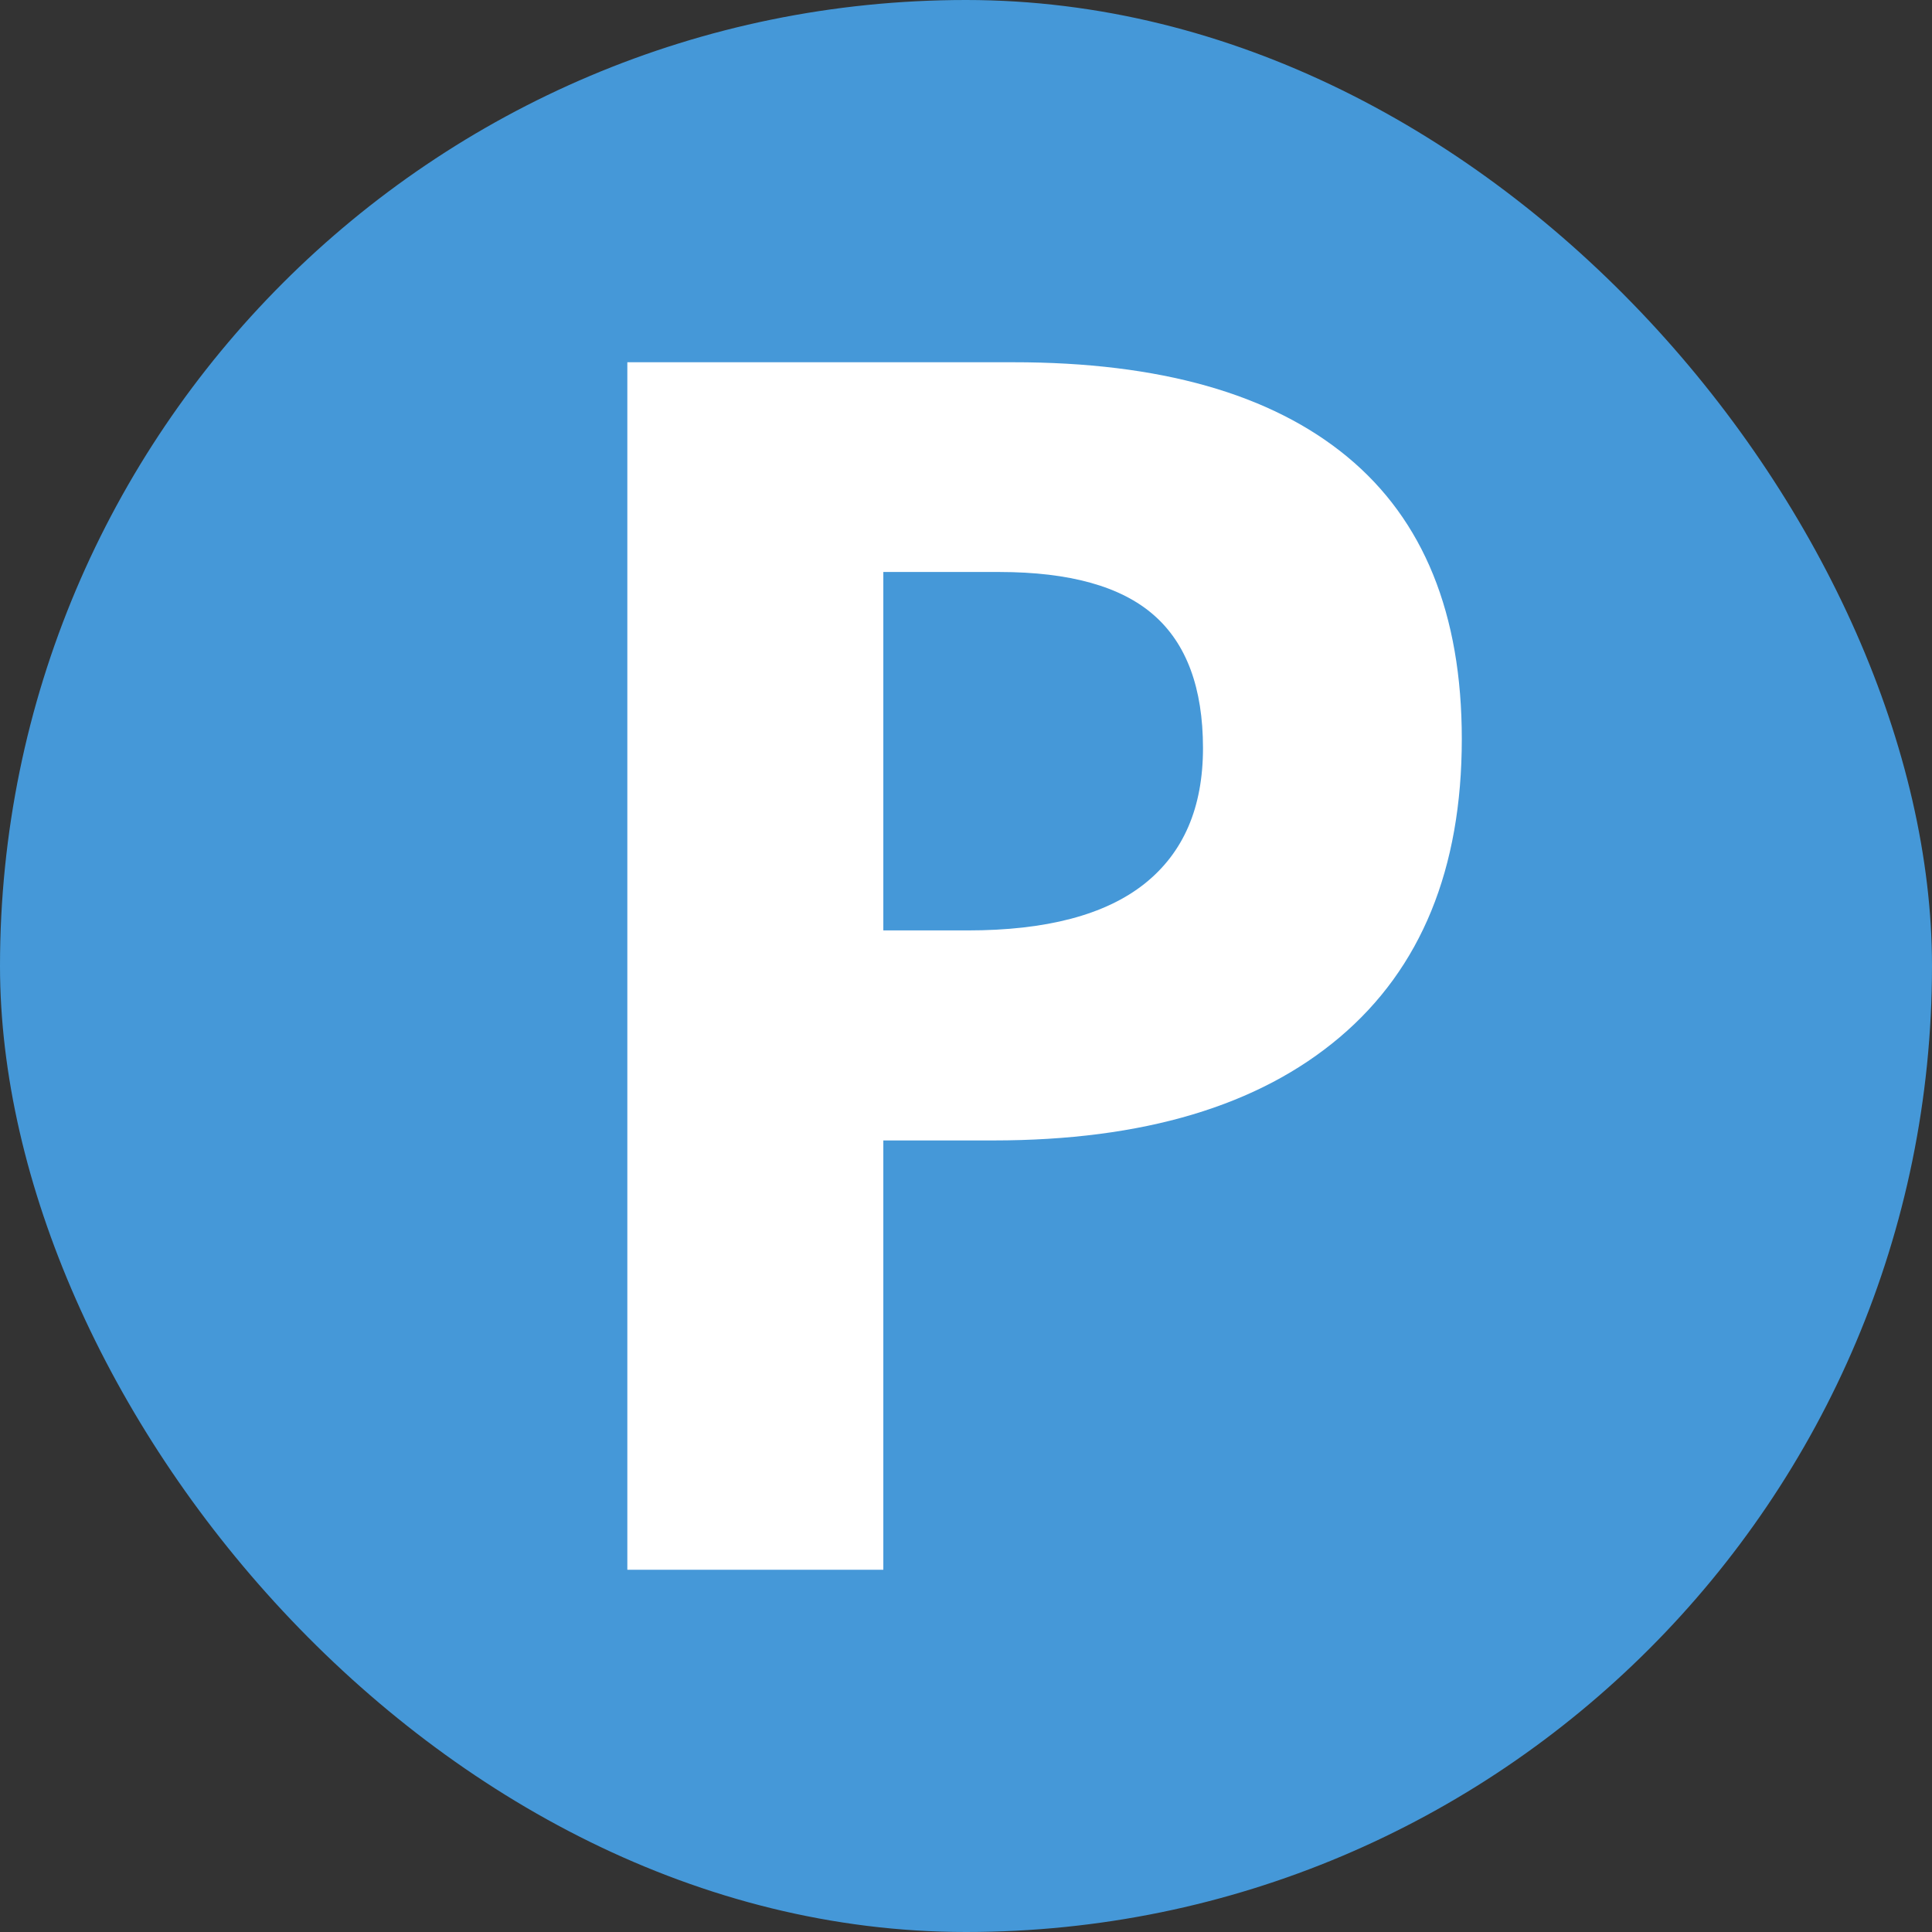 <svg width="32" height="32" viewBox="0 0 48 48" fill="none" xmlns="http://www.w3.org/2000/svg">
  <rect x="0" y="0" width="48" height="48" fill="#333333" stroke="none"/>
  <rect width="48" height="48" rx="24" fill="#4598D8"/>
  <path d="M36.318 18.36c0 3.226-1.012 5.698-3.03 7.407q-3.026 2.566-8.607 2.567h-2.735V39h-6.36V9h9.588q5.456-.002 8.3 2.35t2.844 7.01m-14.372 4.756h2.094q2.932.001 4.394-1.158c.973-.775 1.454-1.895 1.454-3.374q-.002-2.238-1.224-3.304-1.218-1.067-3.83-1.069h-2.888z" fill="#fff"/>
</svg>
